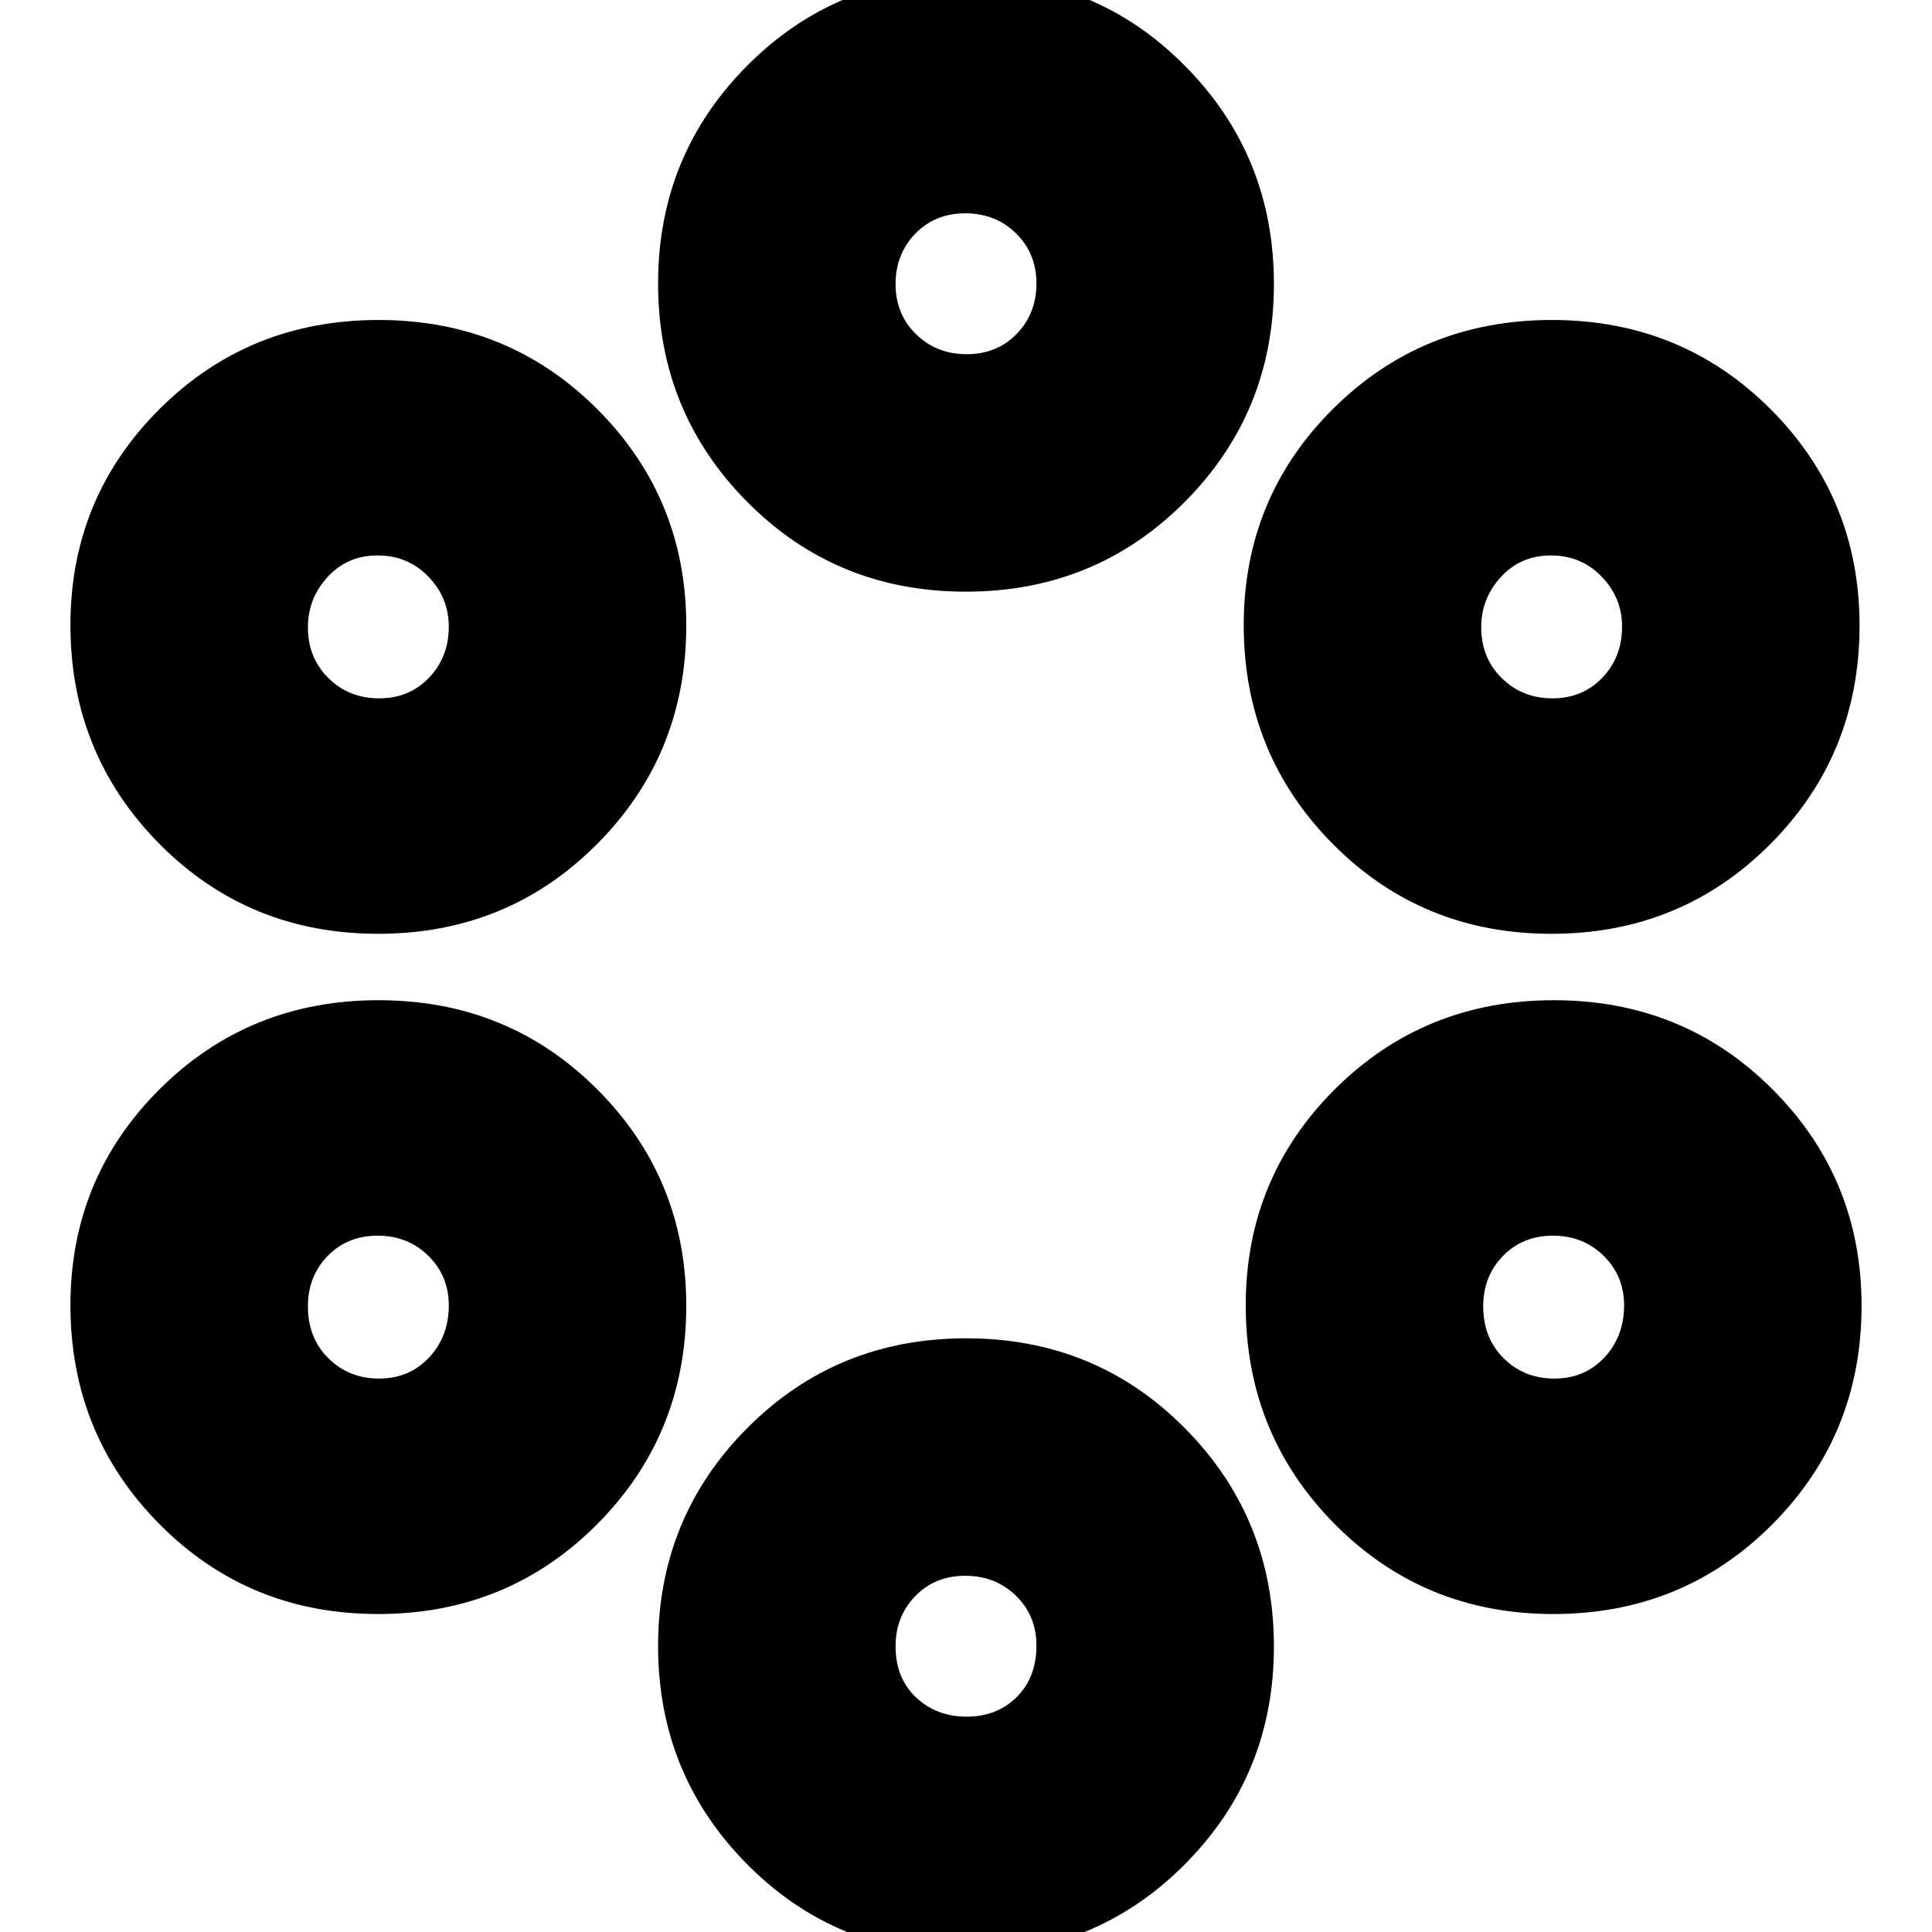 <svg xmlns="http://www.w3.org/2000/svg" height="20" viewBox="0 -960 960 960" width="20"><path d="M479.88 11q-64.38 0-108.63-44.66T327-142.12q0-63.8 44.37-108.34Q415.74-295 480.12-295t108.63 44.66Q633-205.68 633-141.88T588.63-33.54Q544.26 11 479.88 11Zm.49-118q15.03 0 24.83-9.75 9.8-9.75 9.8-25.51 0-14.92-10.17-24.83-10.17-9.91-25.2-9.91t-24.83 10.09q-9.8 10.09-9.8 25 0 15.76 10.17 25.33 10.17 9.58 25.2 9.58Zm-292.49-51q-64.38 0-108.63-44.66T35-311.41q0-63.26 44.37-107.43Q123.74-463 188.12-463t108.63 44.28Q341-374.44 341-311.18q0 64.1-44.37 108.64Q252.26-158 187.88-158Zm584 0q-64.38 0-108.63-44.66T619-311.41q0-63.26 44.37-107.43Q707.74-463 772.12-463t108.63 44.28Q925-374.44 925-311.18q0 64.1-44.37 108.64Q836.26-158 771.88-158ZM188.37-275q15.03 0 24.83-10.46 9.8-10.46 9.8-25.93Q223-326 212.83-336t-25.2-10q-15.03 0-24.83 10.09-9.8 10.09-9.8 25 0 15.76 10.17 25.83Q173.34-275 188.37-275Zm584 0q15.03 0 24.83-10.46 9.8-10.46 9.8-25.93Q807-326 796.83-336t-25.2-10q-15.03 0-24.83 10.09-9.8 10.09-9.8 25 0 15.76 10.17 25.83Q757.34-275 772.37-275ZM187.88-496q-64.38 0-108.63-44.66T35-649.41q0-63.26 44.37-107.43Q123.74-801 188.12-801t108.63 44.28Q341-712.44 341-649.18q0 64.1-44.37 108.64Q252.26-496 187.88-496Zm583 0q-64.38 0-108.63-44.66T618-649.41q0-63.26 44.37-107.43Q706.74-801 771.12-801t108.63 44.28Q924-712.44 924-649.18q0 64.1-44.37 108.64Q835.26-496 770.88-496ZM188.37-613q15.03 0 24.83-10.26 9.8-10.26 9.8-25.42 0-14.32-10.17-24.82t-25.2-10.5q-15.03 0-24.83 10.68-9.8 10.67-9.8 24.99 0 15.16 10.17 25.25Q173.34-613 188.37-613Zm583 0q15.03 0 24.83-10.26 9.8-10.26 9.8-25.42 0-14.32-10.17-24.82t-25.2-10.5q-15.03 0-24.83 10.68-9.8 10.67-9.8 24.99 0 15.16 10.17 25.25Q756.34-613 771.37-613Zm-291.49-53q-64.38 0-108.63-44.66T327-819.12q0-63.8 44.37-108.34Q415.74-972 480.12-972t108.63 44.66Q633-882.68 633-818.88t-44.37 108.34Q544.26-666 479.88-666Zm.49-118q15.03 0 24.83-10.11 9.8-10.12 9.8-25.07 0-14.95-10.17-24.88-10.17-9.94-25.2-9.94t-24.83 10.11q-9.8 10.12-9.8 25.07 0 14.95 10.17 24.88 10.17 9.94 25.2 9.94Z"/></svg>